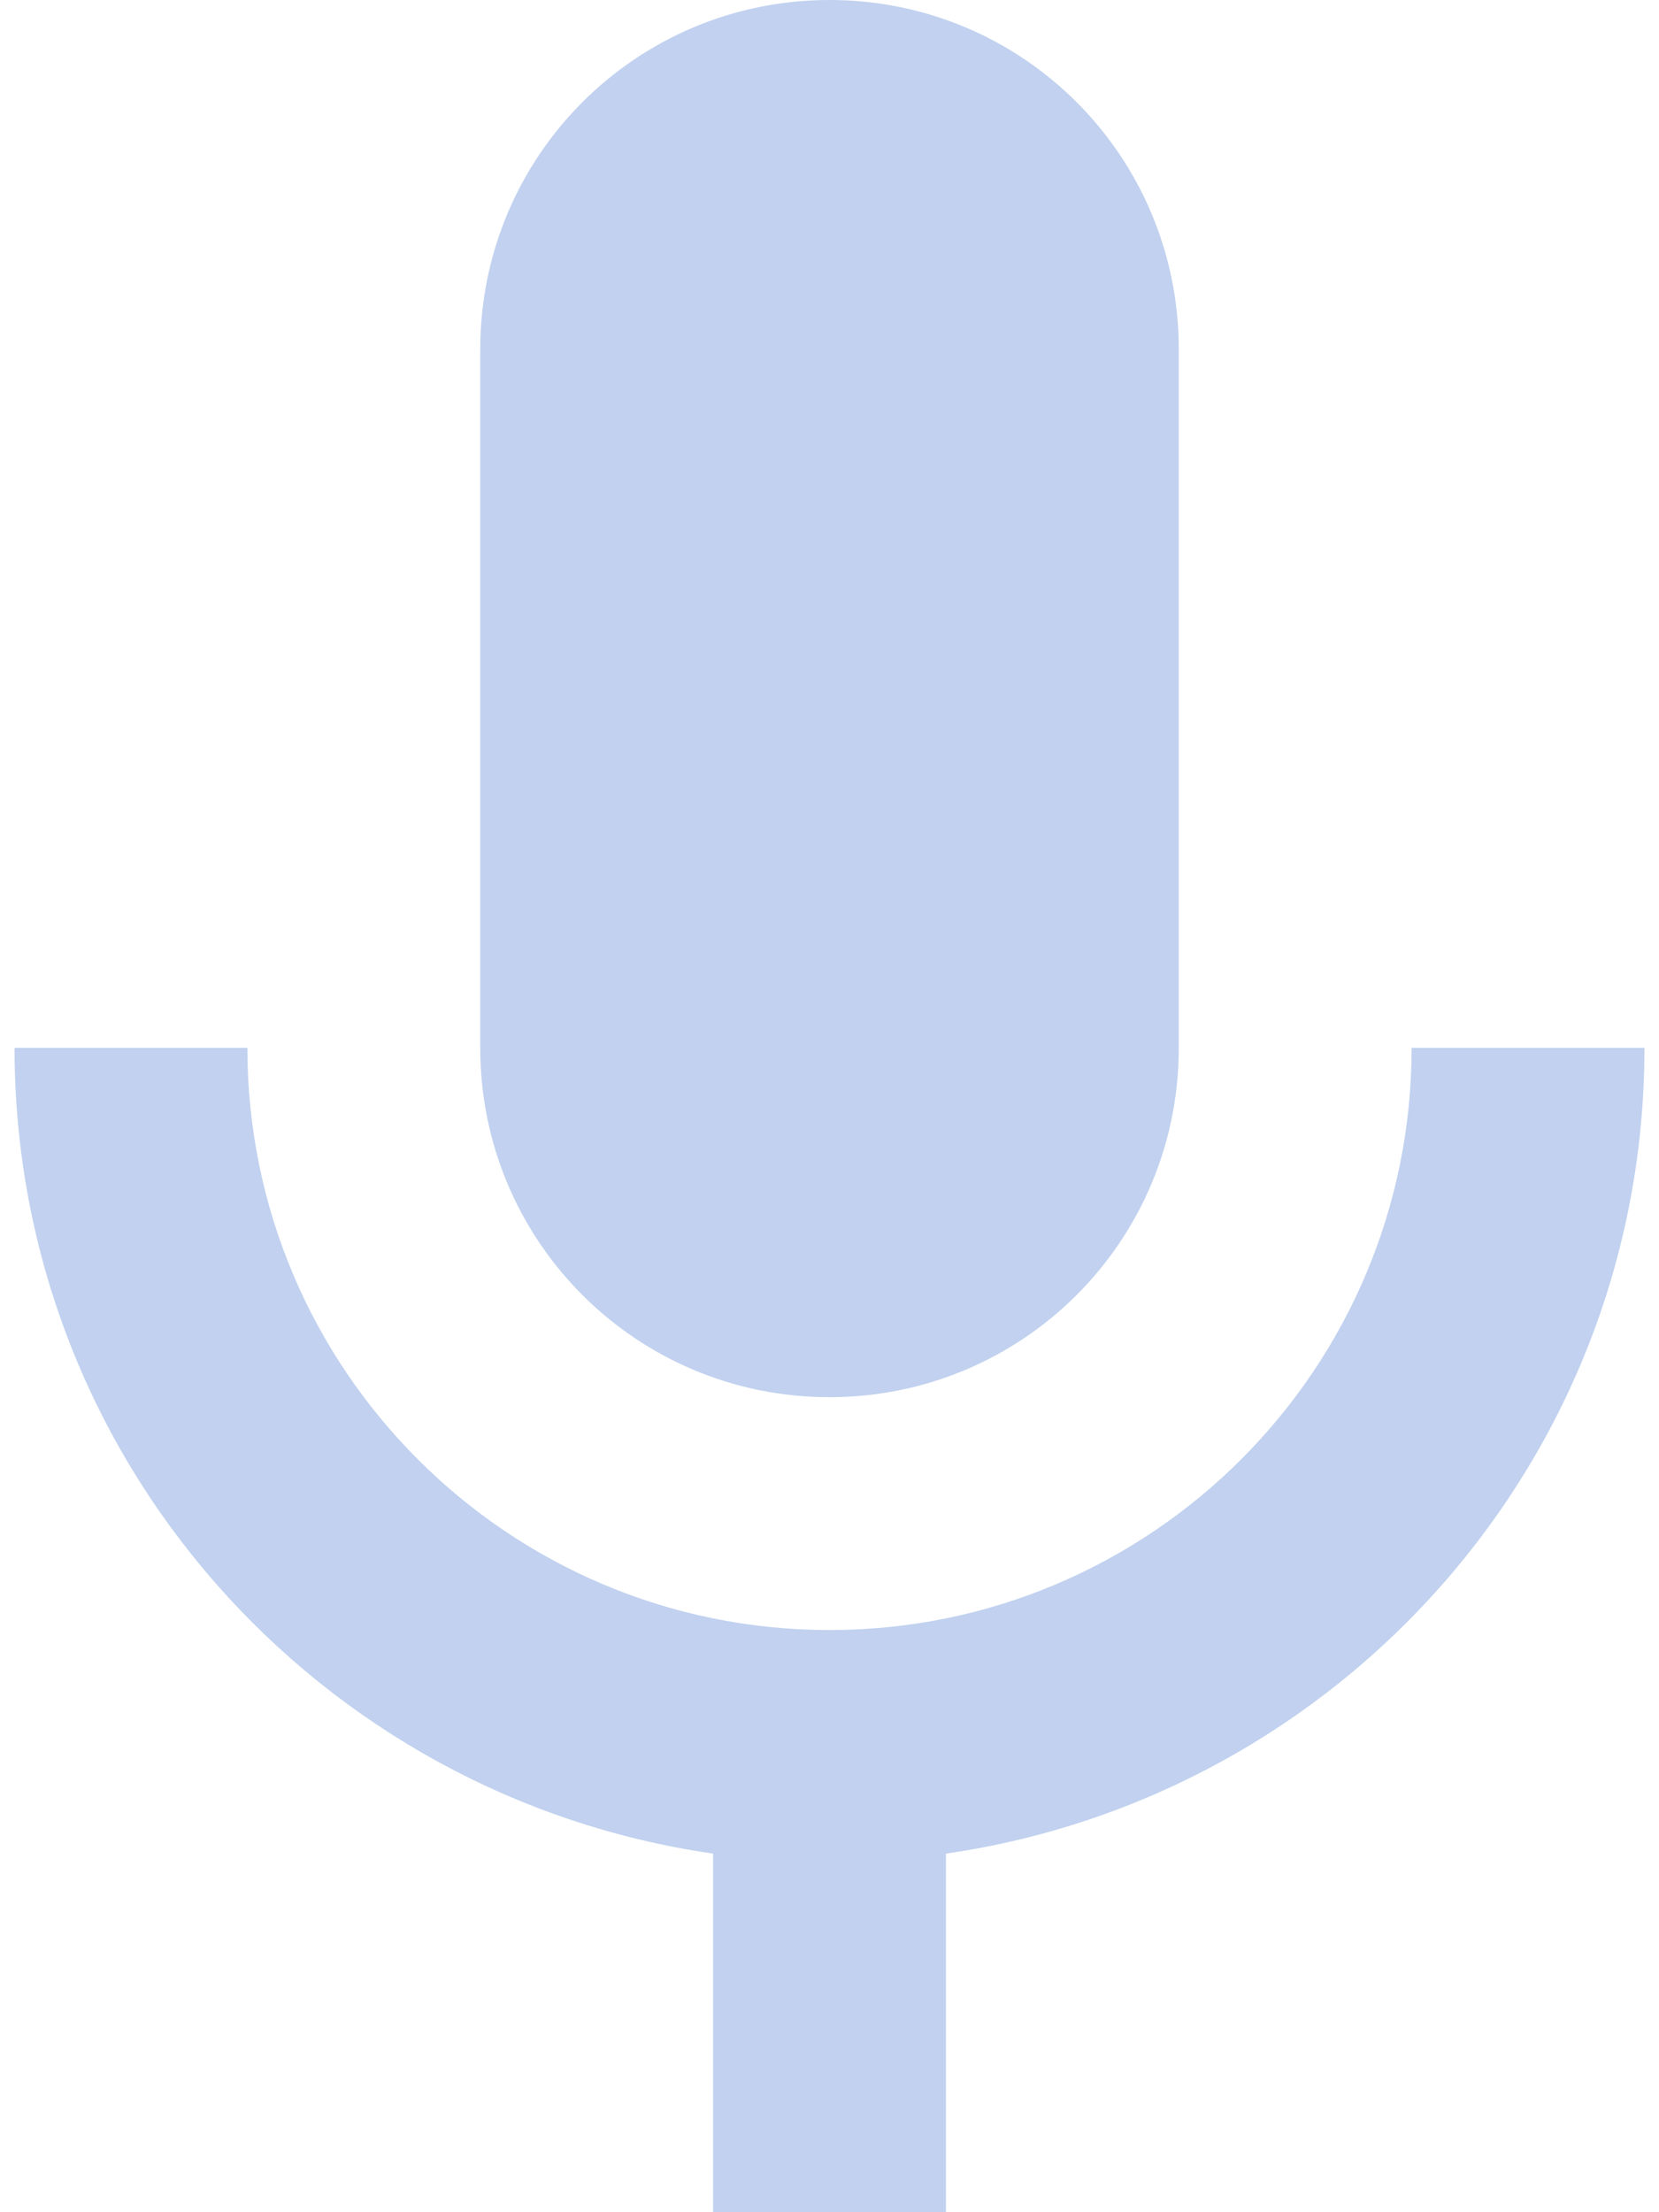 <svg width="60" height="80" viewBox="0 0 60 80" fill="none" xmlns="http://www.w3.org/2000/svg">
<path fill-rule="evenodd" clip-rule="evenodd" d="M42.632 37.895C42.632 44.884 36.989 50.526 30 50.526C23.011 50.526 17.369 44.884 17.369 37.895V12.632C17.369 5.642 23.011 0 30 0C36.989 0 42.632 5.642 42.632 12.632V37.895ZM30 58.947C41.621 58.947 51.053 49.516 51.053 37.895H59.474C59.474 52.758 48.484 64.968 34.211 67.032V80H25.79V67.032C11.516 64.968 0.526 52.758 0.526 37.895H8.947C8.947 49.516 18.379 58.947 30 58.947Z" fill="#C1D1EF"/>
</svg>
